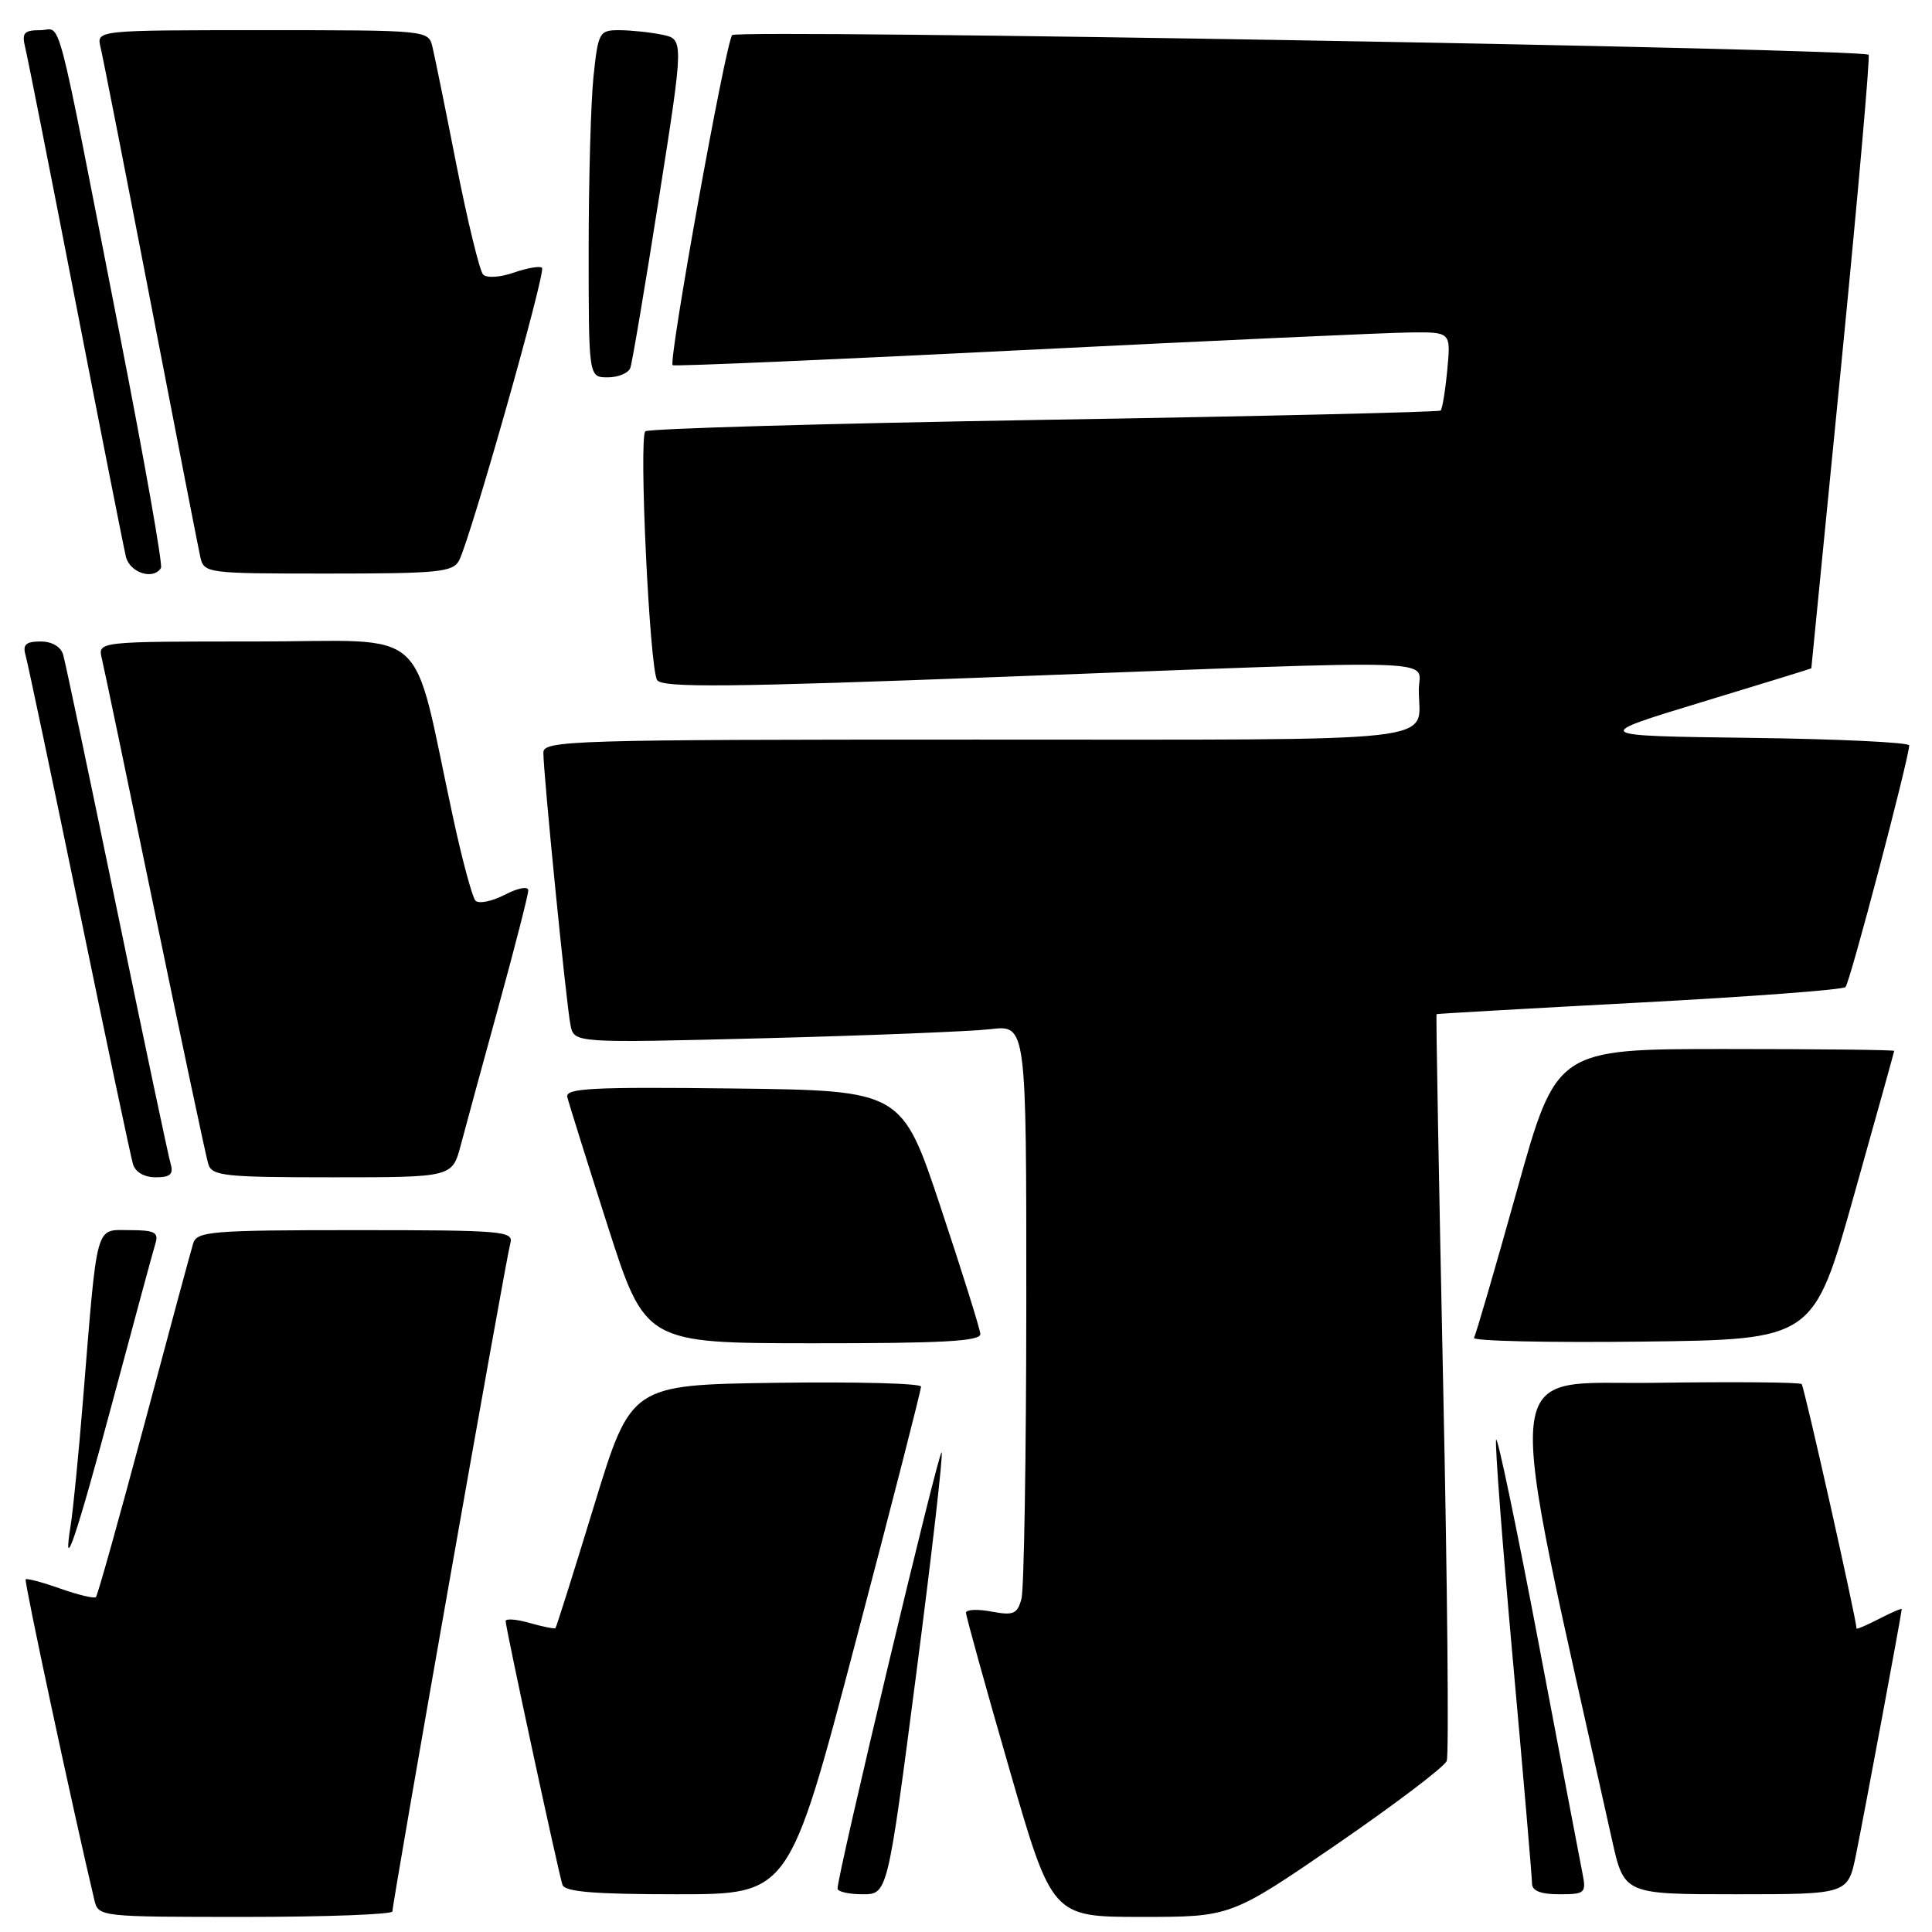 <?xml version="1.0" encoding="UTF-8" standalone="no"?>
<!DOCTYPE svg PUBLIC "-//W3C//DTD SVG 1.1//EN" "http://www.w3.org/Graphics/SVG/1.1/DTD/svg11.dtd" >
<svg xmlns="http://www.w3.org/2000/svg" xmlns:xlink="http://www.w3.org/1999/xlink" version="1.1" viewBox="0 0 256 256">
 <g >
 <path fill="currentColor"
d=" M 52.00 253.27 C 52.00 252.01 67.07 166.60 67.62 164.75 C 68.10 163.12 66.67 163.00 47.13 163.00 C 28.01 163.00 26.09 163.16 25.60 164.75 C 25.30 165.71 22.37 176.56 19.09 188.86 C 15.80 201.16 12.94 211.40 12.71 211.62 C 12.49 211.84 10.37 211.34 8.00 210.50 C 5.63 209.66 3.56 209.11 3.40 209.27 C 3.17 209.49 9.68 239.86 12.50 251.75 C 13.04 253.99 13.14 254.00 32.52 254.00 C 43.23 254.00 52.00 253.67 52.00 253.27 Z  M 177.13 244.38 C 184.84 239.08 191.40 234.11 191.70 233.33 C 192.00 232.55 191.79 209.99 191.22 183.20 C 190.66 156.42 190.26 134.45 190.35 134.38 C 190.43 134.32 202.51 133.63 217.20 132.85 C 231.88 132.07 244.19 131.15 244.54 130.79 C 245.12 130.22 252.92 100.60 252.98 98.77 C 252.99 98.37 243.51 97.92 231.90 97.77 C 210.81 97.50 210.81 97.50 225.40 93.06 C 233.43 90.62 240.00 88.60 240.01 88.56 C 240.01 88.53 241.81 70.31 244.00 48.08 C 246.19 25.84 247.81 7.48 247.60 7.26 C 246.77 6.43 97.76 3.85 97.02 4.65 C 96.16 5.58 88.53 47.91 89.13 48.39 C 89.33 48.56 110.20 47.66 135.50 46.39 C 160.80 45.13 183.92 44.08 186.88 44.05 C 192.25 44.00 192.25 44.00 191.77 49.02 C 191.51 51.78 191.11 54.21 190.89 54.40 C 190.68 54.60 167.02 55.16 138.33 55.63 C 109.64 56.11 85.87 56.79 85.51 57.15 C 84.63 58.03 86.07 88.50 87.07 90.11 C 87.71 91.15 96.47 91.07 133.18 89.67 C 193.24 87.39 188.00 87.23 188.00 91.42 C 188.00 98.56 192.97 98.00 129.39 98.00 C 75.70 98.00 72.00 98.11 72.00 99.73 C 72.00 102.56 75.06 133.31 75.60 135.86 C 76.09 138.21 76.09 138.21 101.30 137.57 C 115.16 137.21 128.64 136.67 131.25 136.37 C 136.00 135.81 136.00 135.81 135.99 172.66 C 135.98 192.92 135.69 210.55 135.35 211.84 C 134.80 213.87 134.30 214.09 131.36 213.54 C 129.51 213.19 128.00 213.27 128.00 213.70 C 128.00 214.14 130.56 223.39 133.70 234.25 C 139.40 254.00 139.40 254.00 151.25 254.00 C 163.10 254.00 163.10 254.00 177.13 244.38 Z  M 113.32 217.75 C 118.14 199.46 122.06 184.15 122.04 183.73 C 122.02 183.30 113.36 183.08 102.80 183.23 C 83.61 183.50 83.61 183.50 78.72 199.50 C 76.03 208.30 73.73 215.60 73.60 215.73 C 73.47 215.86 71.93 215.55 70.18 215.05 C 68.43 214.55 67.00 214.44 67.00 214.81 C 67.00 215.68 73.98 248.09 74.53 249.75 C 74.83 250.68 78.79 251.00 89.75 251.00 C 104.57 251.00 104.57 251.00 113.32 217.75 Z  M 121.39 221.92 C 123.47 205.93 124.99 192.66 124.77 192.44 C 124.40 192.07 110.93 248.54 110.98 250.25 C 110.99 250.66 112.49 251.00 114.30 251.00 C 117.61 251.00 117.61 251.00 121.39 221.92 Z  M 209.69 248.25 C 209.39 246.74 206.77 232.97 203.86 217.65 C 200.95 202.33 198.42 190.23 198.24 190.77 C 198.07 191.30 199.06 204.43 200.46 219.94 C 201.86 235.46 203.00 248.79 203.00 249.57 C 203.00 250.55 204.15 251.00 206.62 251.00 C 210.03 251.00 210.20 250.84 209.69 248.25 Z  M 245.93 245.75 C 246.95 240.76 251.97 213.81 251.99 213.22 C 252.00 213.07 250.65 213.65 249.00 214.50 C 247.35 215.35 246.00 215.93 246.00 215.78 C 245.99 214.58 239.07 183.74 238.73 183.40 C 238.49 183.15 229.75 183.08 219.30 183.23 C 198.52 183.53 199.02 178.22 213.59 243.75 C 215.20 251.00 215.20 251.00 230.03 251.00 C 244.86 251.00 244.86 251.00 245.93 245.75 Z  M 14.99 185.45 C 17.78 175.03 20.30 165.71 20.60 164.75 C 21.05 163.29 20.48 163.00 17.16 163.00 C 12.57 163.00 12.94 161.64 11.00 185.50 C 10.42 192.65 9.69 200.07 9.38 202.00 C 8.20 209.34 10.10 203.74 14.99 185.45 Z  M 129.90 176.75 C 129.85 176.06 127.49 168.53 124.65 160.00 C 119.50 144.50 119.50 144.50 97.17 144.23 C 78.48 144.01 74.90 144.19 75.17 145.36 C 75.35 146.12 77.75 153.78 80.50 162.37 C 85.50 177.98 85.50 177.98 107.75 177.99 C 124.94 178.00 129.98 177.72 129.90 176.75 Z  M 245.63 158.50 C 248.57 148.05 250.98 139.39 250.99 139.25 C 250.99 139.11 240.93 139.00 228.62 139.00 C 206.23 139.00 206.23 139.00 201.00 157.75 C 198.12 168.06 195.56 176.85 195.31 177.27 C 195.06 177.69 205.08 177.92 217.57 177.77 C 240.29 177.50 240.29 177.50 245.63 158.50 Z  M 22.62 154.25 C 22.33 153.29 19.12 138.10 15.49 120.50 C 11.85 102.90 8.65 87.71 8.37 86.75 C 8.06 85.69 6.89 85.00 5.37 85.00 C 3.46 85.00 2.99 85.41 3.37 86.75 C 3.65 87.71 6.85 102.90 10.49 120.50 C 14.12 138.10 17.33 153.29 17.62 154.25 C 17.93 155.31 19.12 156.00 20.63 156.00 C 22.55 156.00 23.01 155.59 22.62 154.25 Z  M 61.05 151.75 C 61.67 149.41 63.93 141.09 66.09 133.25 C 68.24 125.42 70.00 118.54 70.00 117.98 C 70.00 117.40 68.64 117.65 66.89 118.56 C 65.17 119.45 63.42 119.79 63.00 119.34 C 62.58 118.88 61.26 114.00 60.07 108.50 C 54.38 82.22 57.48 85.00 33.90 85.00 C 12.96 85.00 12.96 85.00 13.49 87.25 C 13.79 88.49 16.96 103.67 20.54 121.00 C 24.13 138.32 27.30 153.29 27.60 154.25 C 28.08 155.82 29.76 156.00 44.03 156.00 C 59.92 156.00 59.92 156.00 61.05 151.75 Z  M 21.33 75.25 C 21.58 74.84 19.13 61.00 15.90 44.50 C 7.12 -0.36 8.26 4.00 5.32 4.00 C 3.19 4.00 2.87 4.36 3.33 6.25 C 3.64 7.49 6.64 22.67 10.01 40.00 C 13.38 57.33 16.38 72.51 16.68 73.75 C 17.19 75.90 20.34 76.91 21.33 75.25 Z  M 60.84 74.25 C 62.35 71.33 72.36 36.03 71.82 35.49 C 71.55 35.22 69.87 35.50 68.09 36.12 C 66.24 36.76 64.49 36.87 64.01 36.37 C 63.56 35.89 61.98 29.43 60.51 22.00 C 59.05 14.57 57.61 7.49 57.31 6.25 C 56.78 4.00 56.77 4.00 34.78 4.00 C 12.78 4.00 12.78 4.00 13.32 6.25 C 13.62 7.49 16.60 22.67 19.95 40.00 C 23.29 57.33 26.26 72.51 26.53 73.75 C 27.03 75.97 27.25 76.00 43.48 76.00 C 58.13 76.00 60.03 75.81 60.84 74.25 Z  M 83.52 48.75 C 83.77 48.06 85.47 37.98 87.30 26.34 C 90.63 5.18 90.63 5.18 87.69 4.59 C 86.07 4.26 83.52 4.00 82.02 4.00 C 79.41 4.00 79.26 4.27 78.64 10.15 C 78.29 13.53 78.00 23.88 78.00 33.15 C 78.00 50.00 78.00 50.00 80.53 50.00 C 81.92 50.00 83.27 49.44 83.52 48.75 Z "/>
</g>
</svg>